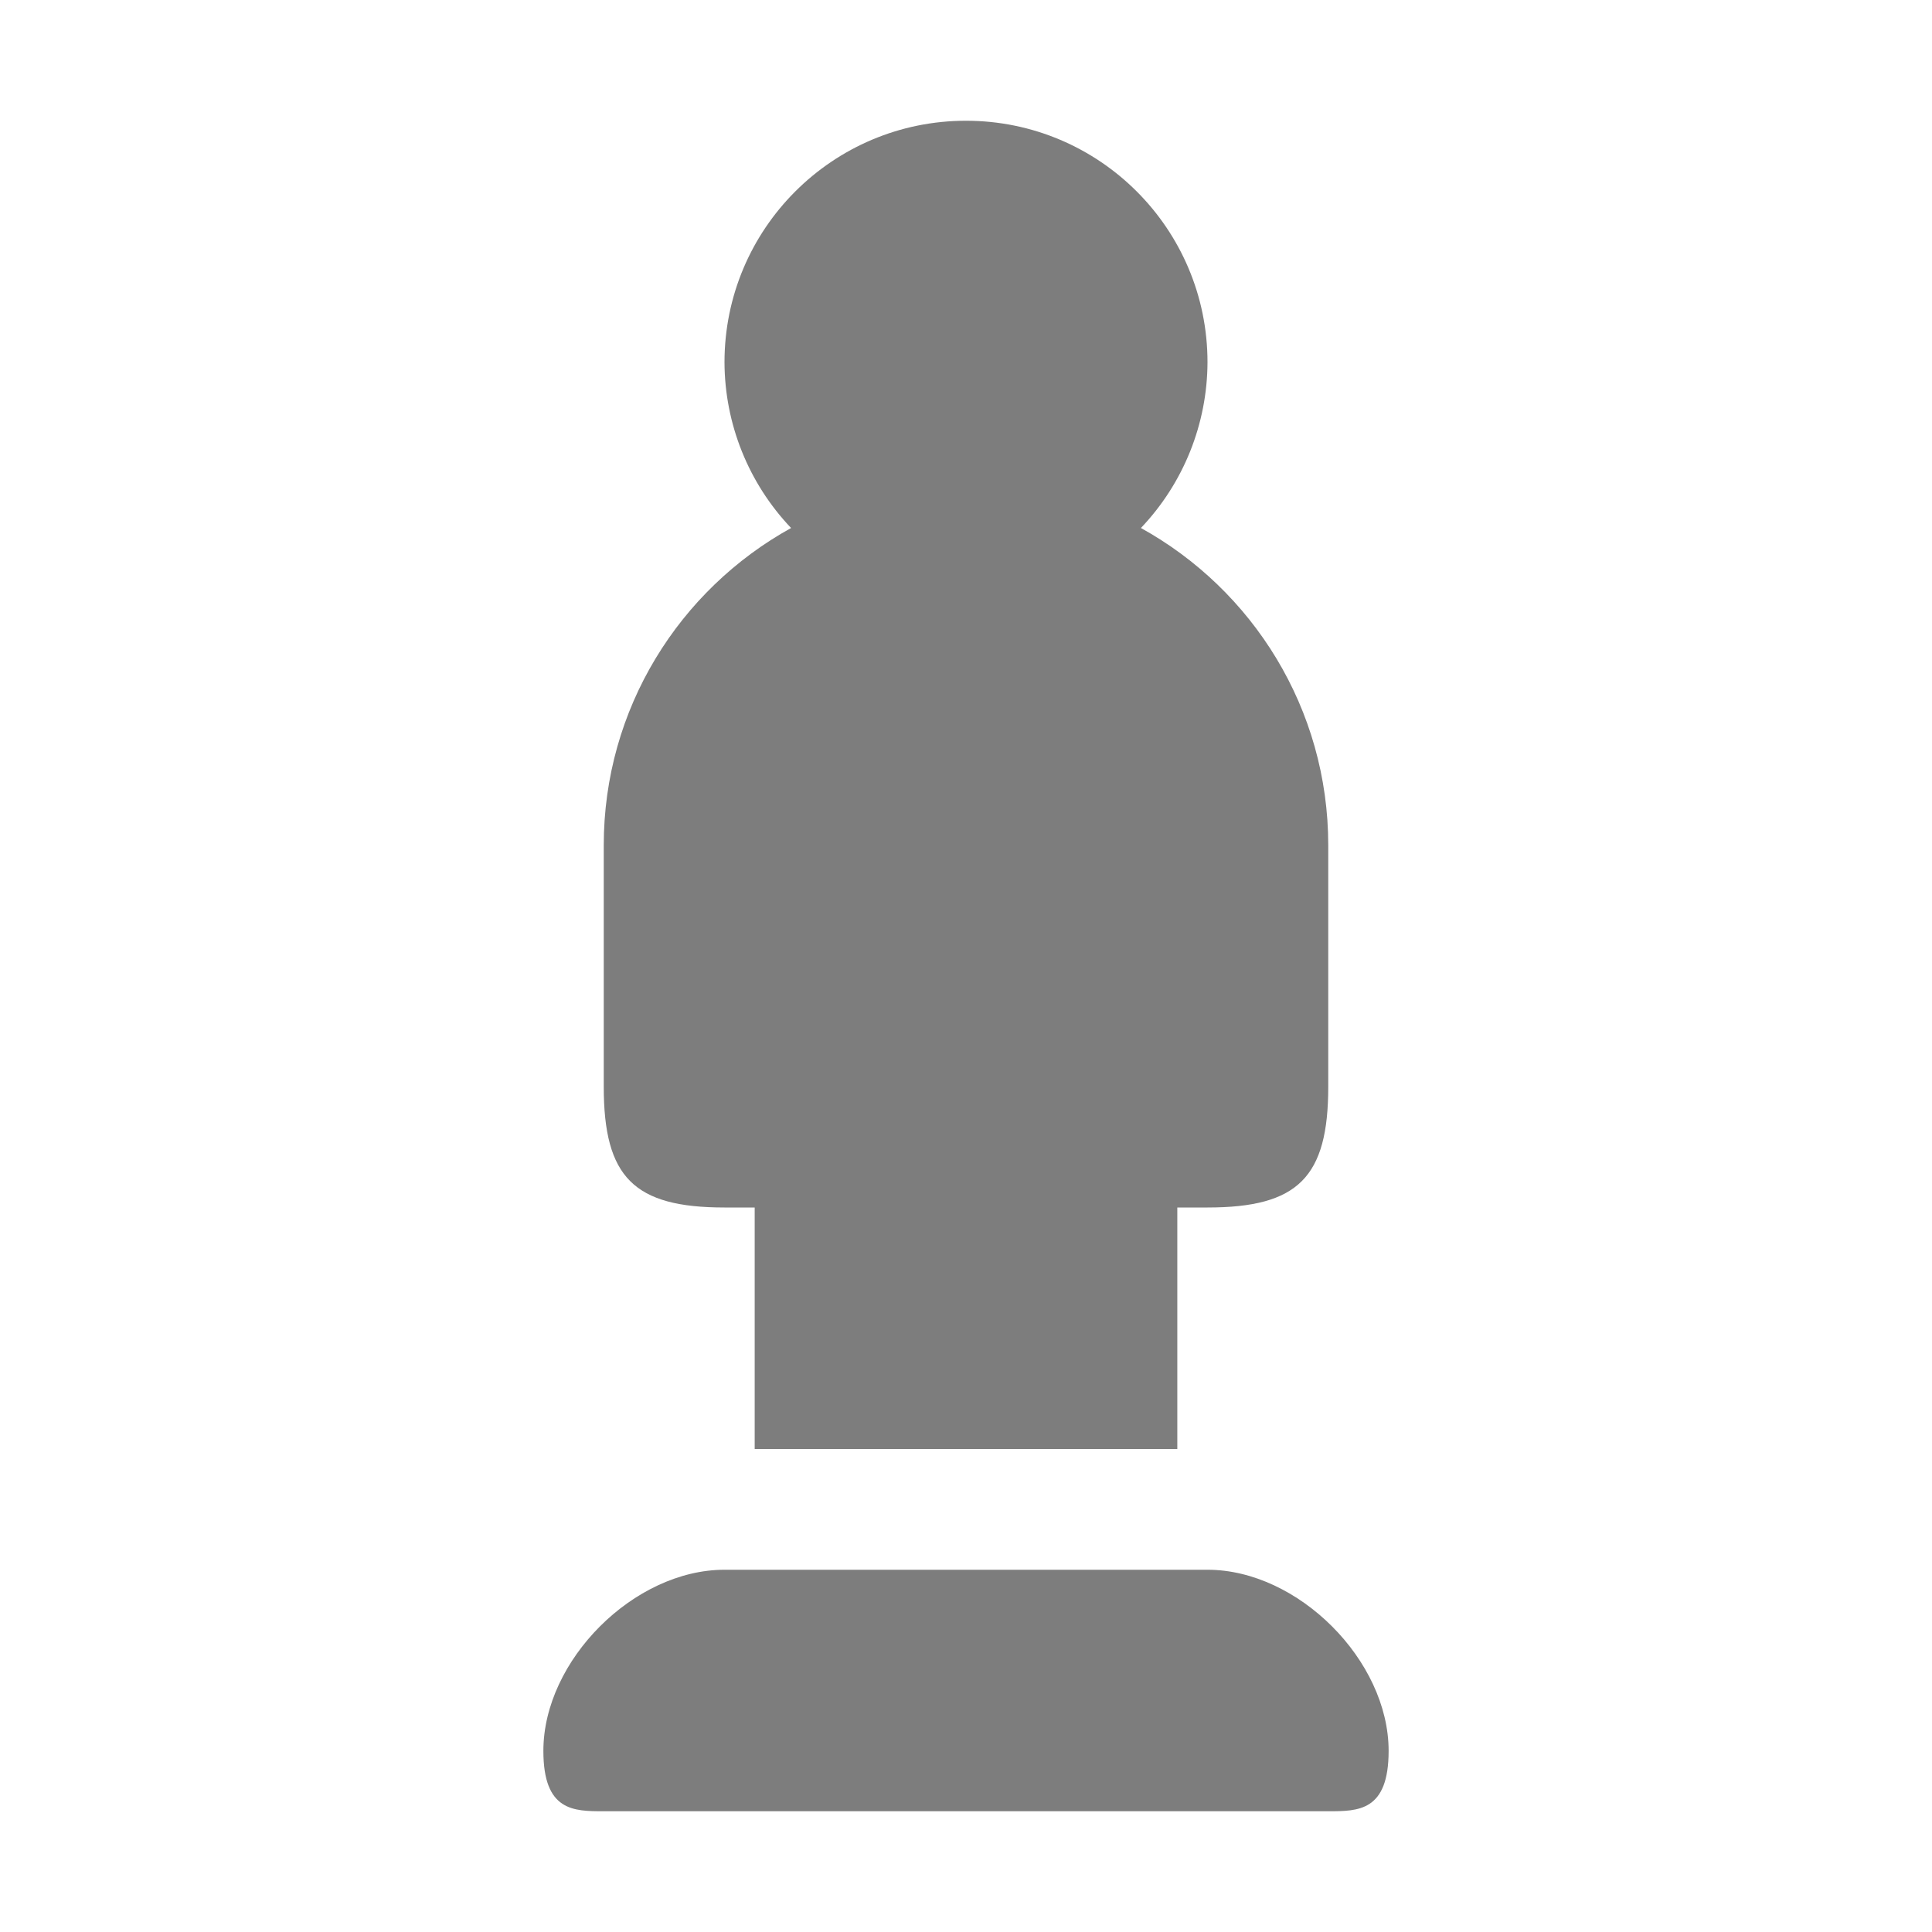 <?xml version="1.0" encoding="UTF-8" standalone="no"?>
<!-- Created with Inkscape (http://www.inkscape.org/) -->

<svg
   width="256px"
   height="256px"
   viewBox="0 0 256 256"
   version="1.1"
   id="SVGRoot"
   sodipodi:docname="necrominis-models-property-icon.svg"
   xml:space="preserve"
   inkscape:version="1.2.2 (1:1.2.2+202212051550+b0a8486541)"
   inkscape:export-filename="necrominis-models-property-icon-grey.png"
   inkscape:export-xdpi="192"
   inkscape:export-ydpi="192"
   xmlns:inkscape="http://www.inkscape.org/namespaces/inkscape"
   xmlns:sodipodi="http://sodipodi.sourceforge.net/DTD/sodipodi-0.dtd"
   xmlns="http://www.w3.org/2000/svg"
   xmlns:svg="http://www.w3.org/2000/svg"><sodipodi:namedview
     id="namedview1076"
     pagecolor="#ffffff"
     bordercolor="#999999"
     borderopacity="1"
     inkscape:showpageshadow="0"
     inkscape:pageopacity="0"
     inkscape:pagecheckerboard="0"
     inkscape:deskcolor="#d1d1d1"
     inkscape:document-units="px"
     showgrid="true"
     inkscape:zoom="1.0567607"
     inkscape:cx="-20.345193"
     inkscape:cy="124.43688"
     inkscape:window-width="1920"
     inkscape:window-height="1015"
     inkscape:window-x="0"
     inkscape:window-y="0"
     inkscape:window-maximized="1"
     inkscape:current-layer="layer1"><inkscape:grid
       type="xygrid"
       id="grid1979"
       spacingx="4"
       spacingy="4"
       empspacing="8" /></sodipodi:namedview><defs
     id="defs1071" /><g
     inkscape:label="Layer 1"
     inkscape:groupmode="layer"
     id="layer1"><path
       id="path342"
       style="fill:#7d7d7d;fill-opacity:1;stroke:none;stroke-width:24;stroke-linecap:round;stroke-linejoin:round;stroke-dasharray:none;stroke-opacity:1"
       d="m 128,16 c -17.673,-6e-6 -32,14.327 -32,32 0.026,8.18 3.184,16.039 8.824,21.963 C 90.026,78.139 80,93.897 80,112 c -8e-6,4 0,32 0,32 0,12 4,16 16,16 h 4 v 32 h 56 v -32 h 4 c 12,0 16,-4 16,-16 V 112 C 176,93.897 165.974,78.139 151.176,69.963 156.816,64.039 159.974,56.18 160,48 160,30.327 145.673,16 128,16 Z"
       sodipodi:nodetypes="sccscccccccssccs" /><path
       style="fill:#7d7d7d;stroke:none;stroke-width:1px;stroke-linecap:butt;stroke-linejoin:miter;stroke-opacity:1;fill-opacity:1"
       d="m 72,232 c 0,8 4,8 8,8 h 96 c 4,0 8,0 8,-8 0,-12 -12,-24 -24,-24 H 96 c -12,0 -24,12 -24,24 z"
       id="path1105"
       sodipodi:nodetypes="ccccccc" /></g></svg>

